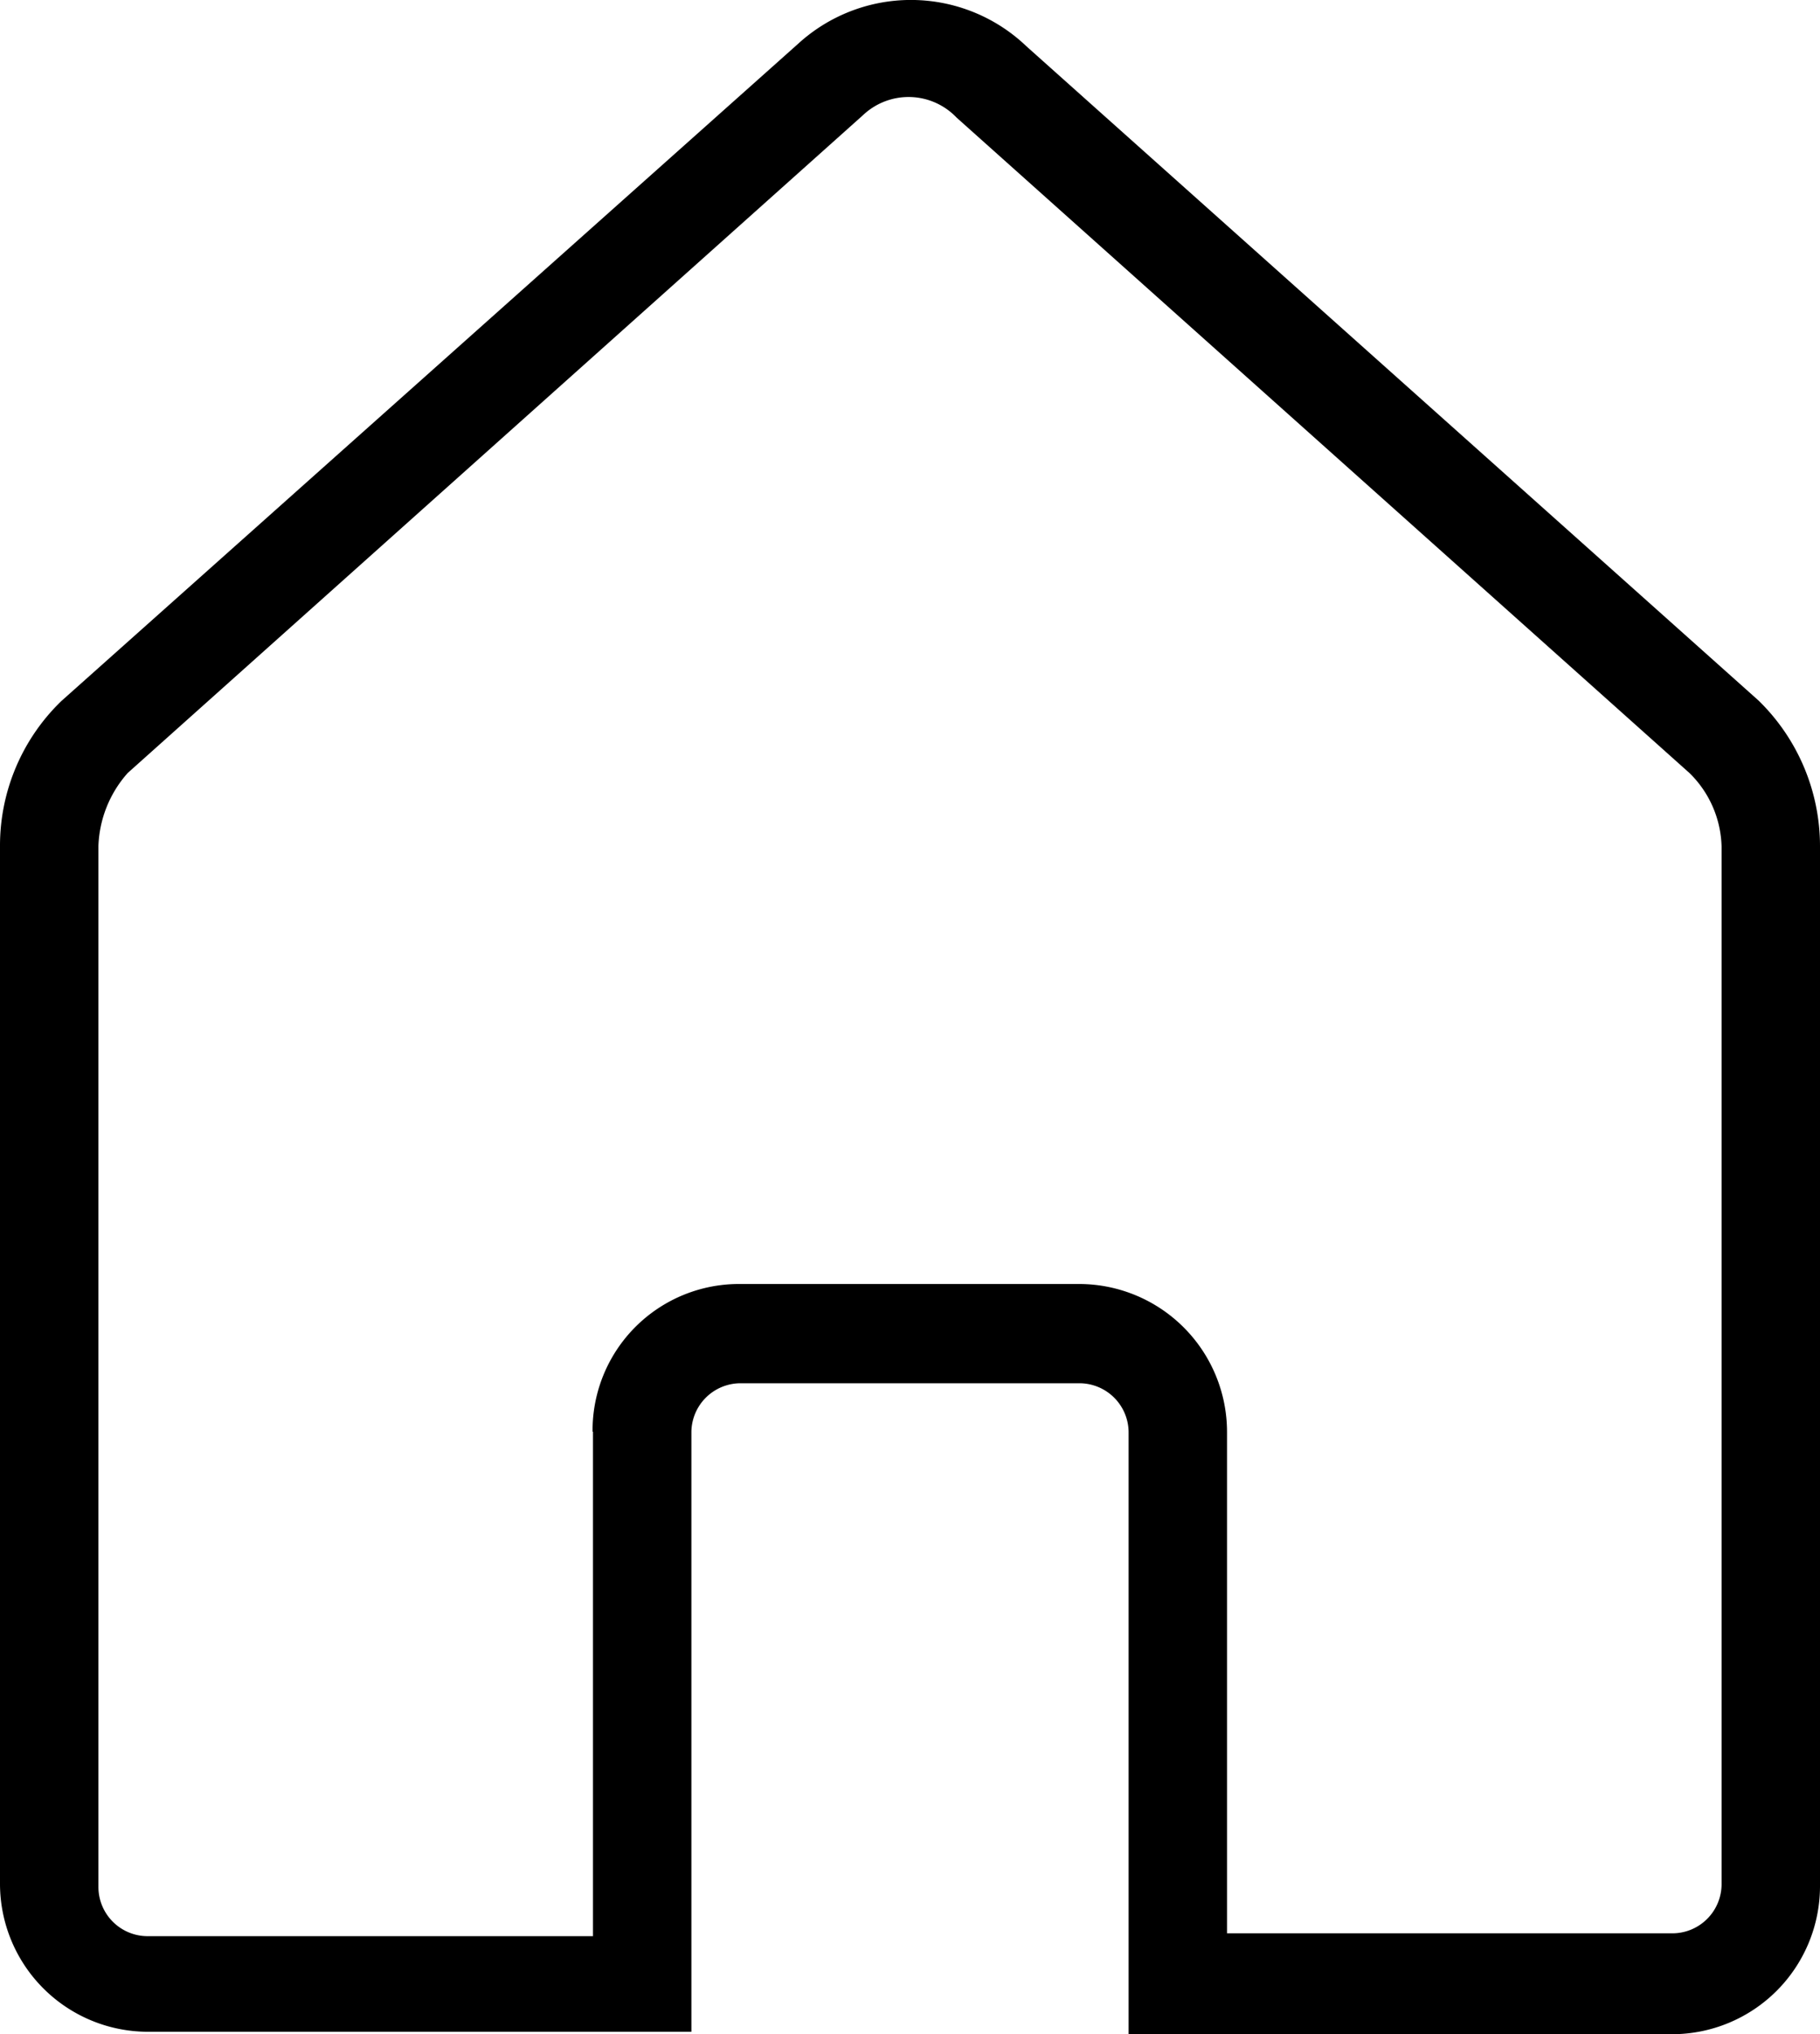 <svg xmlns="http://www.w3.org/2000/svg" viewBox="0 0 44.75 50">
    <path d="M17 35.19A1.21 1.21 0 0 1 18.2 34h8.34a1.21 1.21 0 0 1 1.21 1.21V50h13.37a3.64 3.64 0 0 0 3.63-3.63V20.79a5 5 0 0 0-1.51-3.57l-18-16.08a4.11 4.11 0 0 0-5.62-.06L1.51 17.23A4.94 4.94 0 0 0 0 20.79v25.52a3.64 3.64 0 0 0 3.63 3.63H17zm-2.42 0v12.4H3.63a1.21 1.21 0 0 1-1.21-1.21V20.79A2.85 2.85 0 0 1 3.14 19L21.22 2.83a1.63 1.63 0 0 1 2.3.06L41.54 19a2.62 2.62 0 0 1 .79 1.81v25.5a1.21 1.21 0 0 1-1.21 1.21H30.17V35.19a3.64 3.64 0 0 0-3.63-3.63H18.2a3.6 3.6 0 0 0-3.63 3.63z"/>
</svg>
